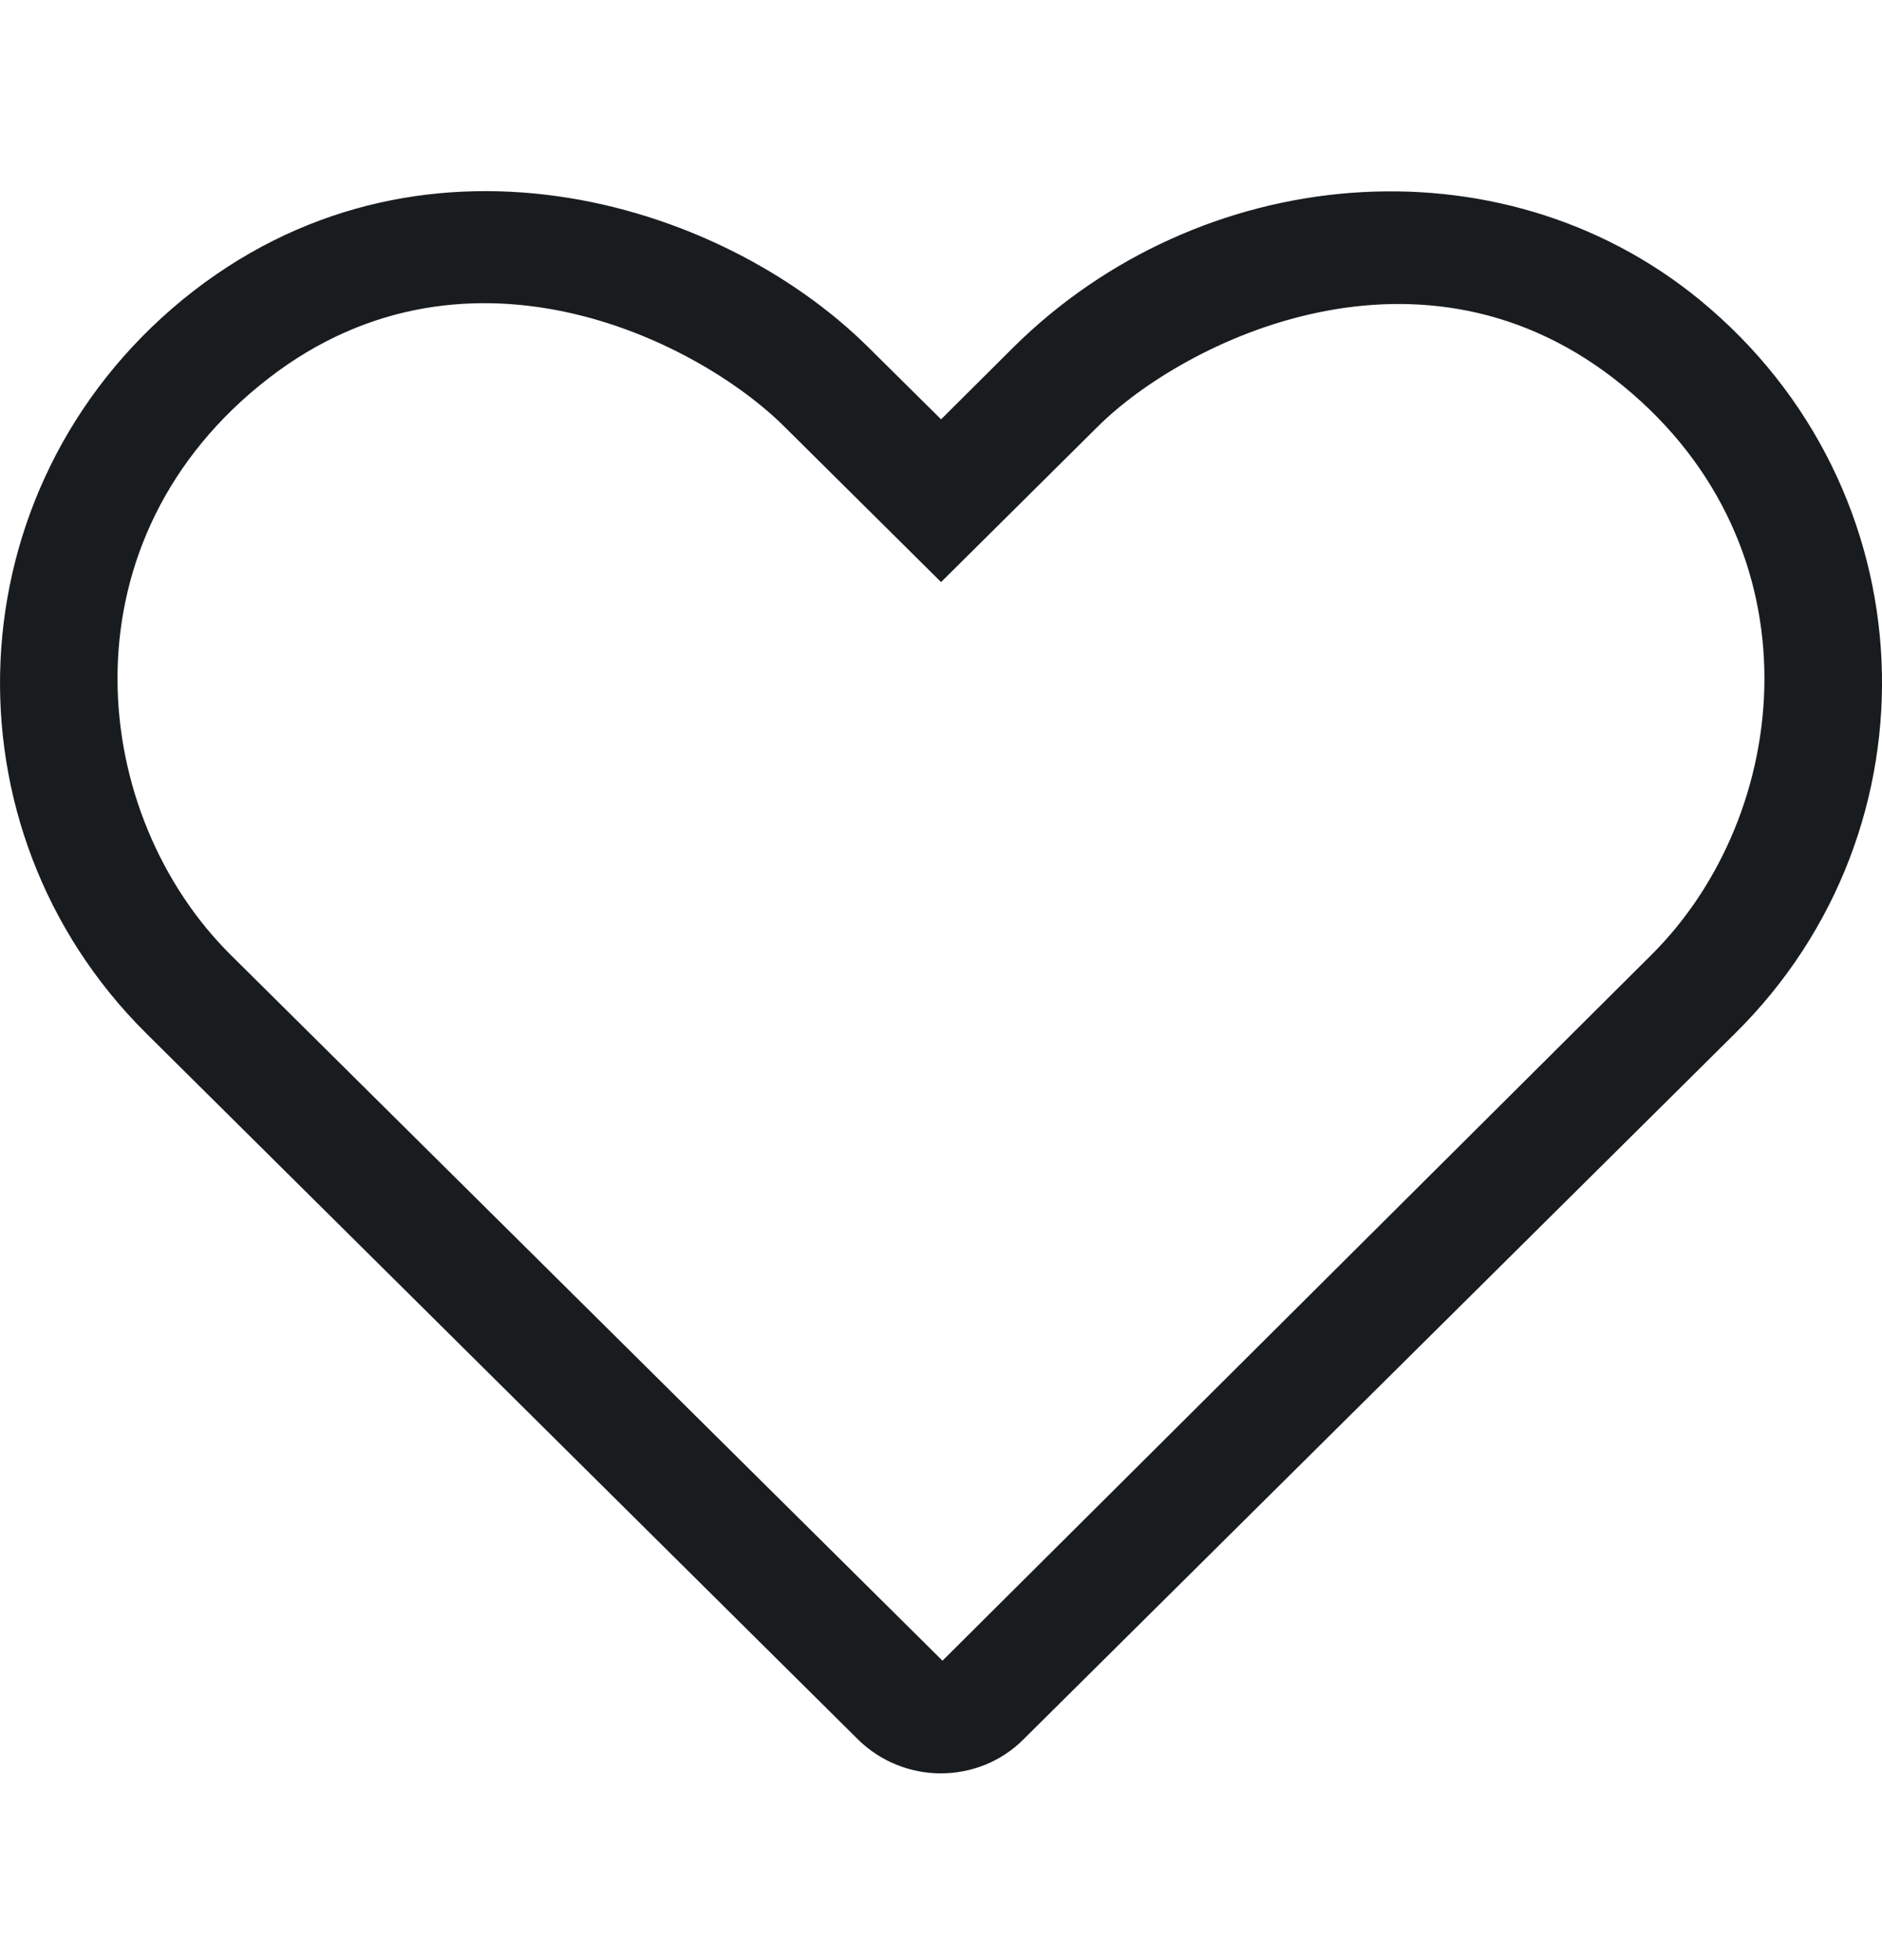 <svg width="24" height="25" viewBox="0 0 24 25" fill="none" xmlns="http://www.w3.org/2000/svg">
<path d="M21.671 3.821C19.116 1.731 15.296 2.078 12.924 4.429L12.001 5.348L11.077 4.433C9.165 2.532 5.307 1.388 2.33 3.821C-0.613 6.235 -0.768 10.569 1.866 13.181L10.937 22.181C11.227 22.469 11.612 22.618 11.996 22.618C12.38 22.618 12.765 22.474 13.055 22.181L22.126 13.181C24.77 10.569 24.615 6.235 21.671 3.821ZM21.057 12.181L12.019 21.181L2.944 12.181C1.144 10.397 0.769 6.996 3.305 4.92C5.874 2.812 8.893 4.339 9.999 5.438L12.001 7.424L14.002 5.438C15.09 4.357 18.137 2.825 20.696 4.92C23.227 6.992 22.857 10.393 21.057 12.181Z" fill="#191C1F"/>
</svg>

